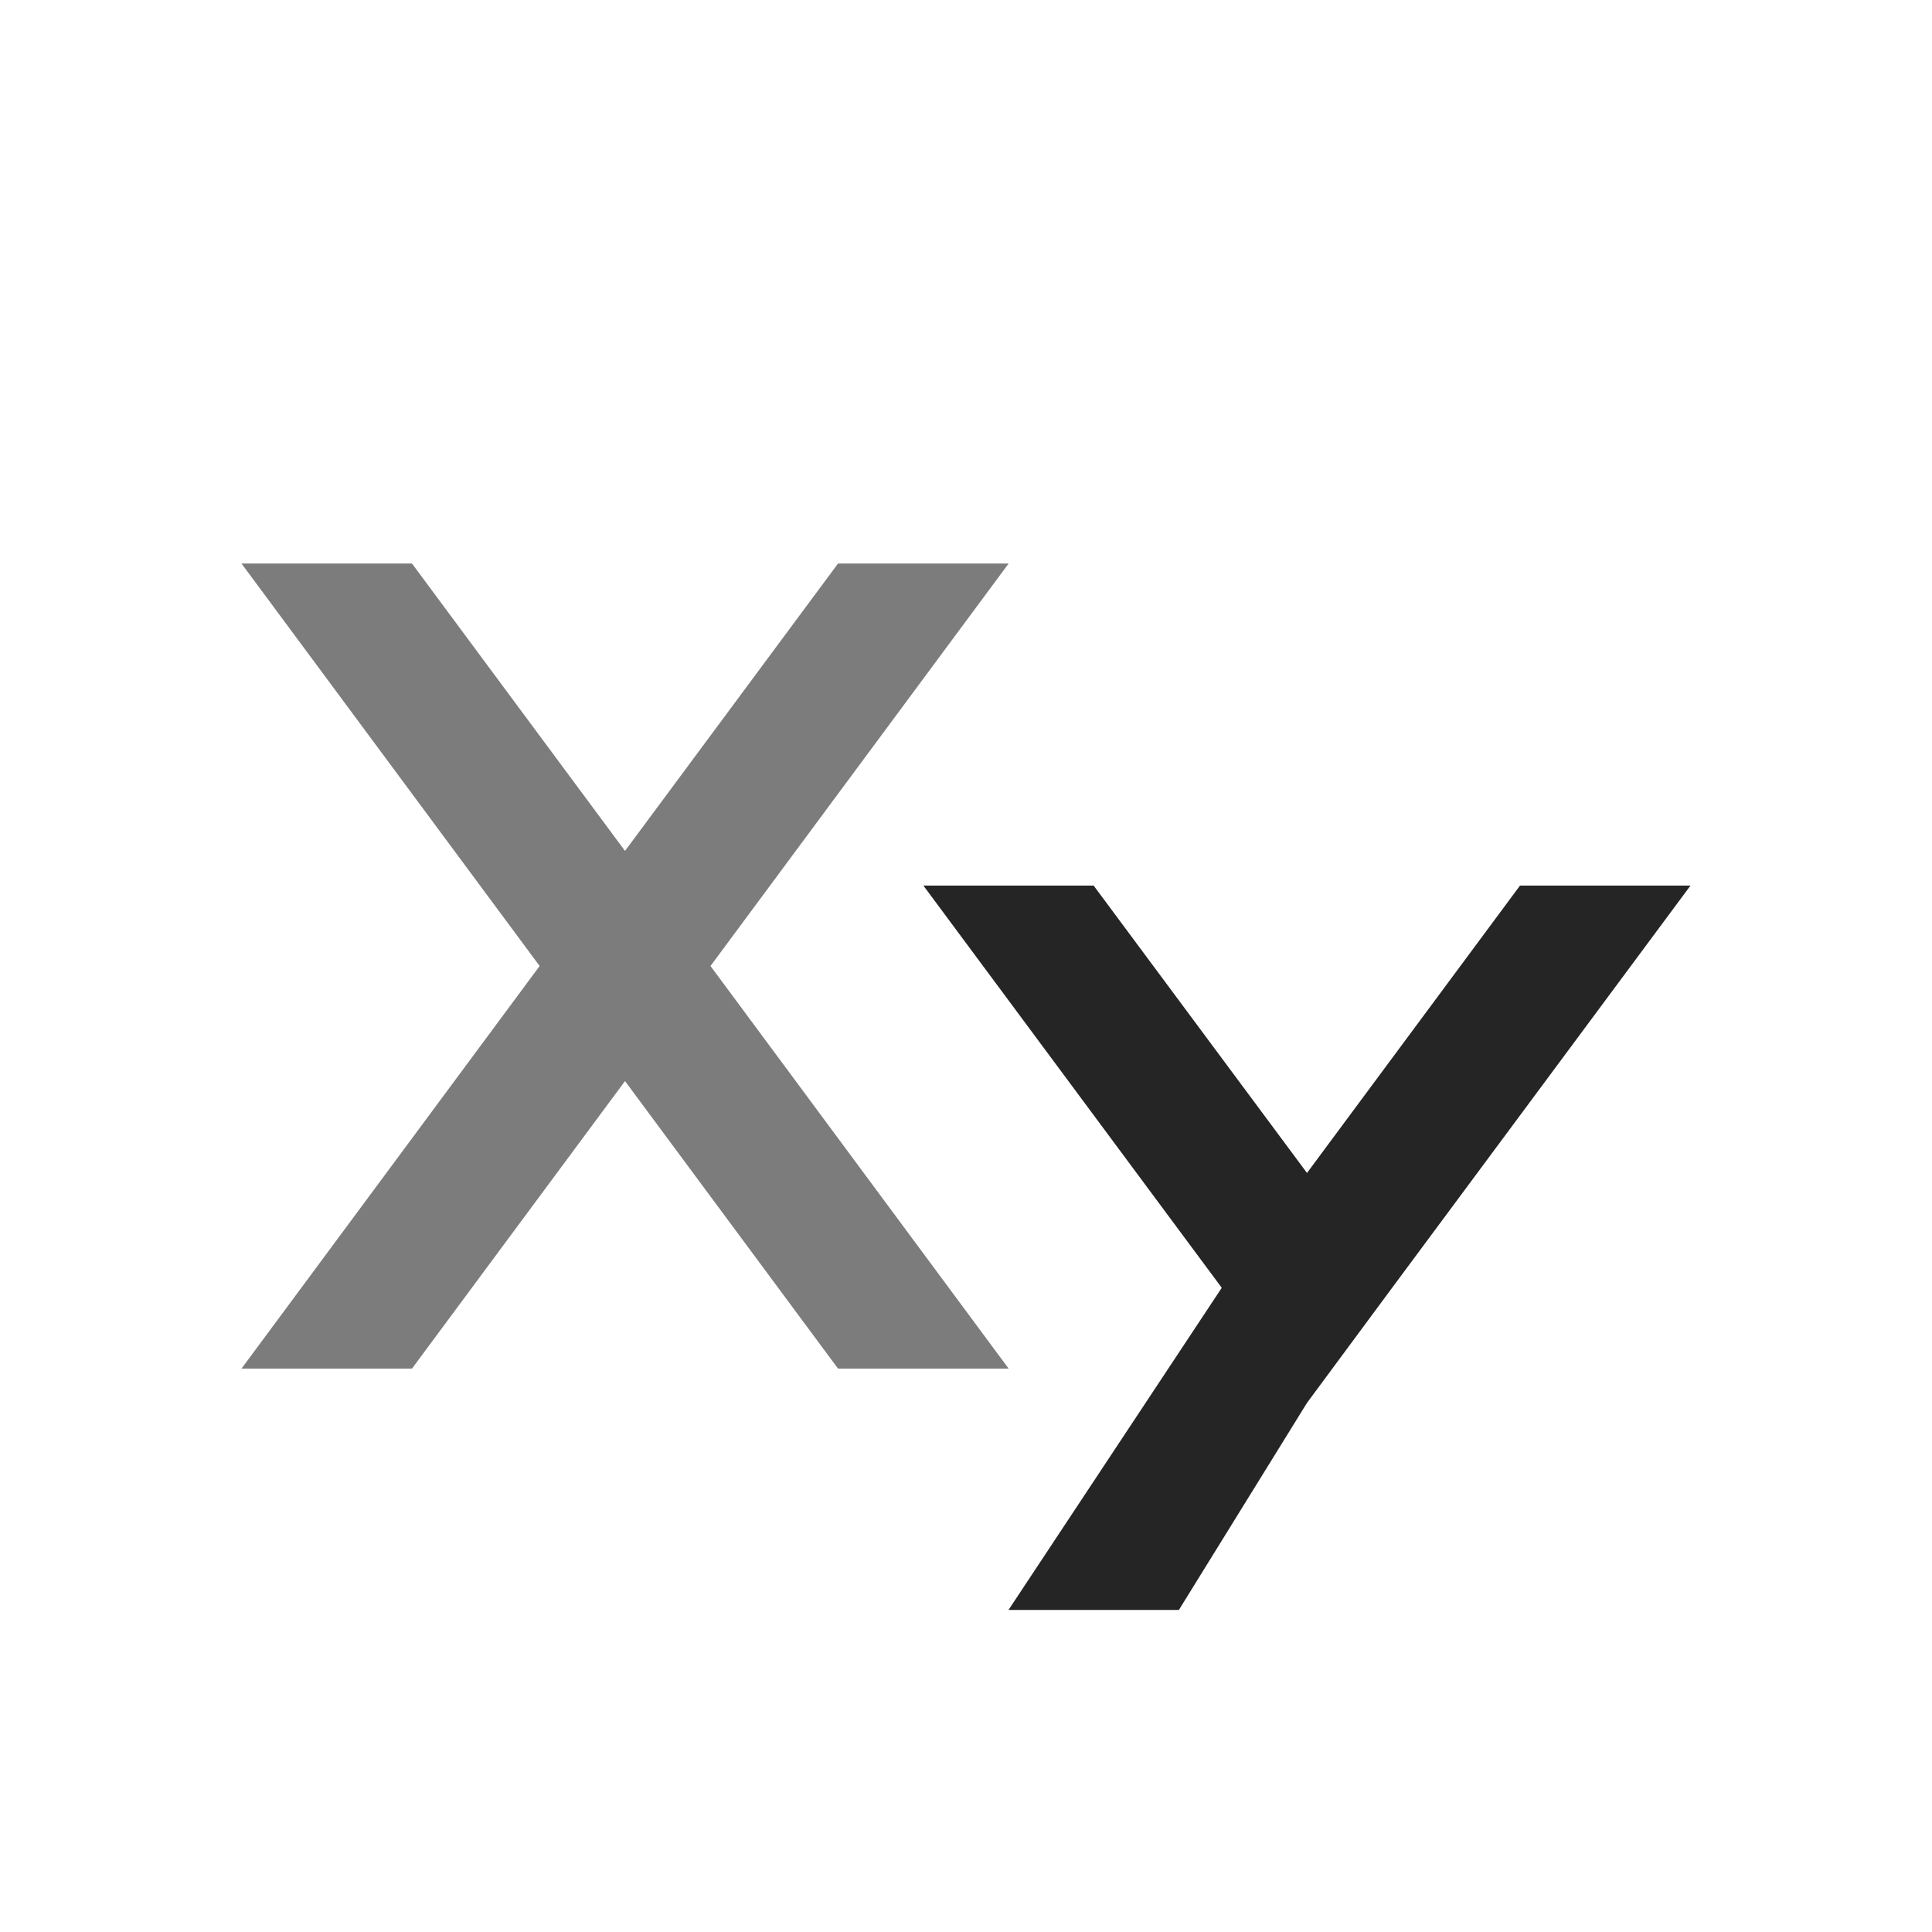 <?xml version="1.0" encoding="UTF-8" standalone="no"?>
<svg
   xmlns:dc="http://purl.org/dc/elements/1.1/"
   xmlns:cc="http://creativecommons.org/ns#"
   xmlns:rdf="http://www.w3.org/1999/02/22-rdf-syntax-ns#"
   xmlns:svg="http://www.w3.org/2000/svg"
   xmlns="http://www.w3.org/2000/svg"
   xmlns:sodipodi="http://sodipodi.sourceforge.net/DTD/sodipodi-0.dtd"
   xmlns:inkscape="http://www.inkscape.org/namespaces/inkscape"
   inkscape:version="1.0.1 (3bc2e813f5, 2020-09-07)"
   sodipodi:docname="text_subscript-symbolic.svg"
   viewBox="0 0 16 16"
   height="16"
   width="16"
   id="svg1"
   version="1.1">
  <defs
     id="defs4536">
    <inkscape:path-effect
       effect="mirror_symmetry"
       start_point="593.54,840.362"
       end_point="593.505,848.362"
       center_point="593.523,844.362"
       id="path-effect844"
       is_visible="true"
       lpeversion="1"
       mode="free"
       discard_orig_path="false"
       fuse_paths="false"
       oposite_fuse="false"
       split_items="false" />
  </defs>
  <style
     id="s0">
.success { fill:#009909; }
.warning { fill:#FF1990; }
.warning { fill:#00AAFF; }
</style>
  <style
     id="s2">
@import '../../highlights.css';
</style>
  <sodipodi:namedview
     inkscape:document-rotation="0"
     inkscape:current-layer="svg1"
     inkscape:window-maximized="1"
     inkscape:window-y="-9"
     inkscape:window-x="-9"
     inkscape:window-height="1013"
     inkscape:window-width="1920"
     inkscape:cy="10.767173"
     inkscape:cx="21.587842"
     inkscape:zoom="29.375"
     showgrid="true"
     id="namedview"
     guidetolerance="10"
     gridtolerance="10"
     objecttolerance="10">
    <inkscape:grid
       id="grid"
       type="xygrid"
       spacingx="0.667"
       spacingy="0.667" />
  </sodipodi:namedview>
  <path
     id="path882"
     style="opacity:0.6;fill:#252525;fill-opacity:1;stroke:none;stroke-width:1px;stroke-linecap:butt;stroke-linejoin:miter;stroke-opacity:1"
     d="M 2,4.667 4.469,8 2,11.334 H 3.412 L 5.176,8.953 6.94,11.334 H 8.353 L 5.884,8 8.353,4.667 H 6.94 L 5.176,7.047 3.412,4.667 Z" />
  <path
     id="path886"
     style="fill:#252525;fill-opacity:1;stroke:none;stroke-width:1px;stroke-linecap:butt;stroke-linejoin:miter;stroke-opacity:1"
     d="M 7.647,7.334 10.118,10.665 8.352,13.333 H 9.763 L 10.824,11.618 11.529,10.665 14,7.334 H 12.588 L 10.824,9.714 9.057,7.334 Z"
     sodipodi:nodetypes="ccccccccccc" />
</svg>
